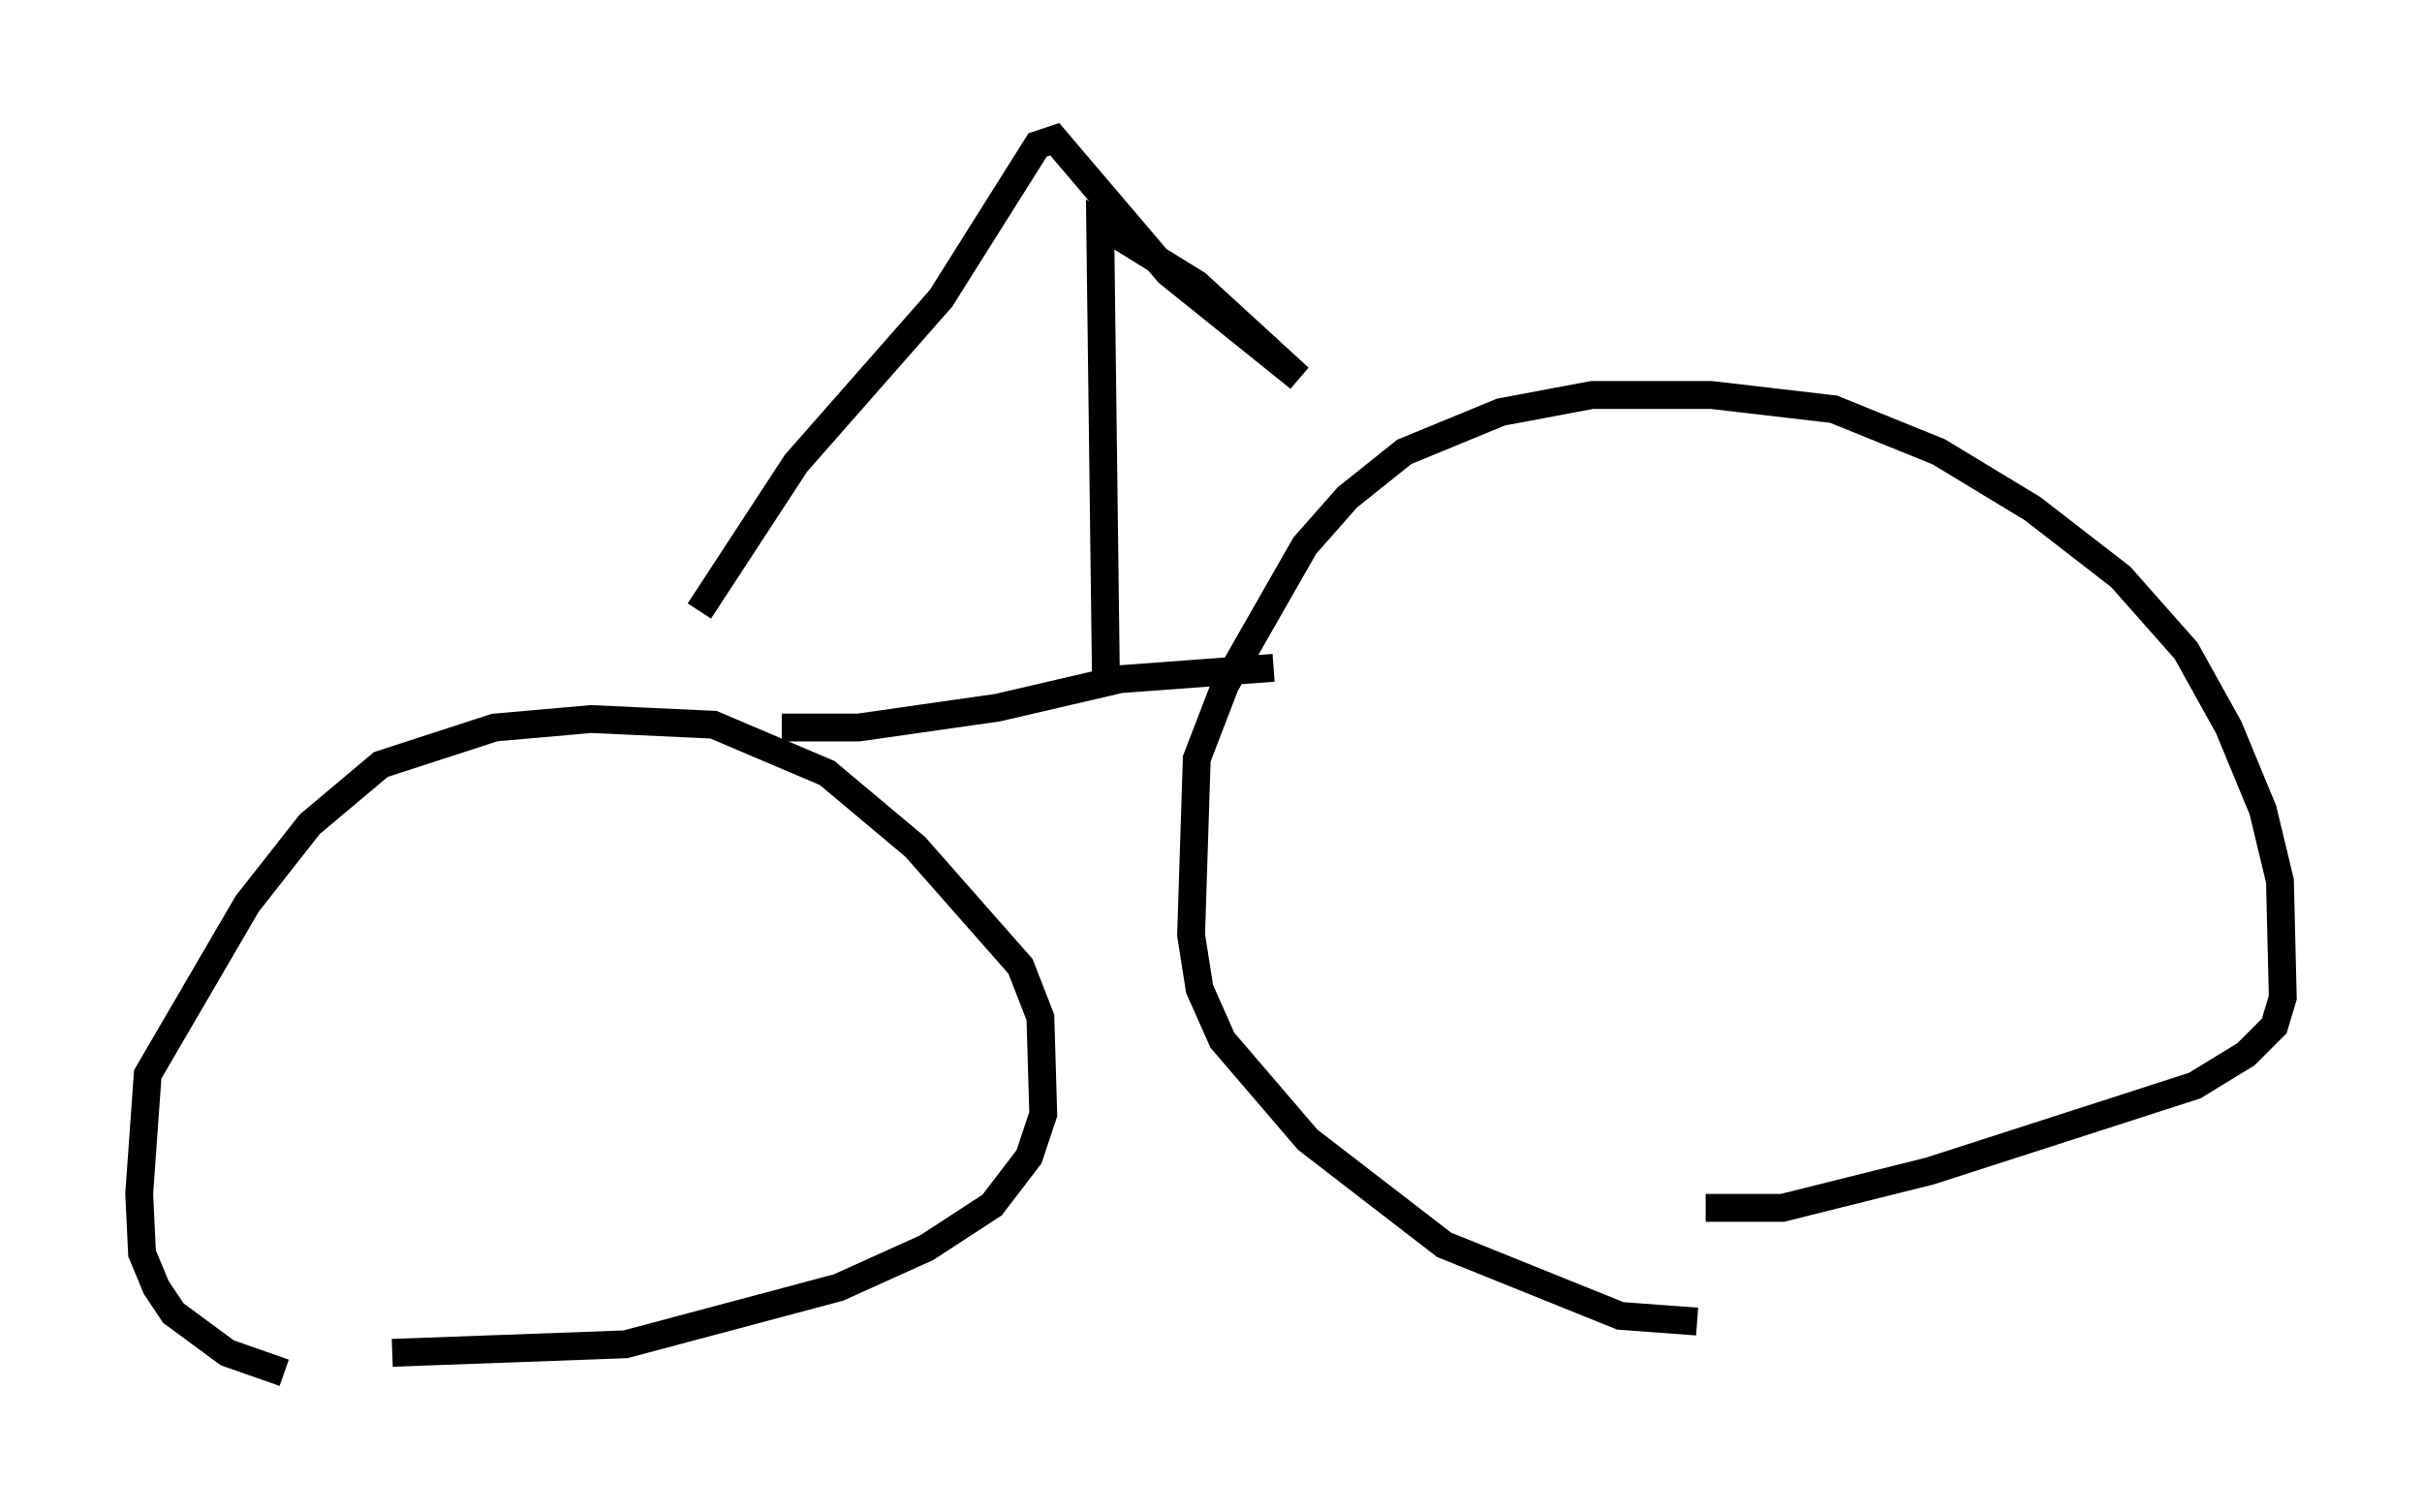 <?xml version="1.0" encoding="utf-8" ?>
<svg baseProfile="full" height="54.305" version="1.1" width="86.972" xmlns="http://www.w3.org/2000/svg" xmlns:ev="http://www.w3.org/2001/xml-events" xmlns:xlink="http://www.w3.org/1999/xlink"><defs /><rect fill="white" height="54.305" width="86.972" x="0" y="0" /><path d="M11.125, 49.305 m-0.919, 0.0 l-2.042, -0.715 -1.94, -1.429 l-0.613, -0.919 -0.51, -1.225 l-0.102, -2.144 0.306, -4.288 l3.573, -6.125 2.246, -2.858 l2.552, -2.144 4.083, -1.327 l3.471, -0.306 4.39, 0.204 l4.083, 1.735 3.165, 2.654 l3.777, 4.288 0.715, 1.838 l0.102, 3.471 -0.51, 1.531 l-1.327, 1.735 -2.348, 1.531 l-3.165, 1.429 -7.656, 2.042 l-8.371, 0.306 m46.857, -1.123 l-2.756, -0.204 -6.329, -2.552 l-4.9, -3.777 -3.063, -3.573 l-0.817, -1.838 -0.306, -1.94 l0.204, -6.329 1.021, -2.654 l2.858, -5.002 1.531, -1.735 l2.042, -1.633 3.471, -1.429 l3.267, -0.613 4.288, 0.0 l4.39, 0.51 3.777, 1.531 l3.369, 2.042 3.165, 2.45 l2.348, 2.654 1.531, 2.756 l1.225, 2.96 0.613, 2.552 l0.102, 4.185 -0.306, 1.021 l-1.021, 1.021 -1.838, 1.123 l-9.494, 3.063 -5.308, 1.327 l-2.756, 0.0 m-33.177, -17.252 l2.756, 0.0 5.002, -0.715 l4.39, -1.021 5.513, -0.408 m-6.023, 0.204 l-0.204, -16.129 3.471, 2.144 l3.675, 3.369 -4.696, -3.777 l-4.083, -4.798 -0.613, 0.204 l-3.471, 5.513 -5.206, 5.921 l-3.471, 5.308 " fill="none" stroke="black" stroke-width="1" /></svg>